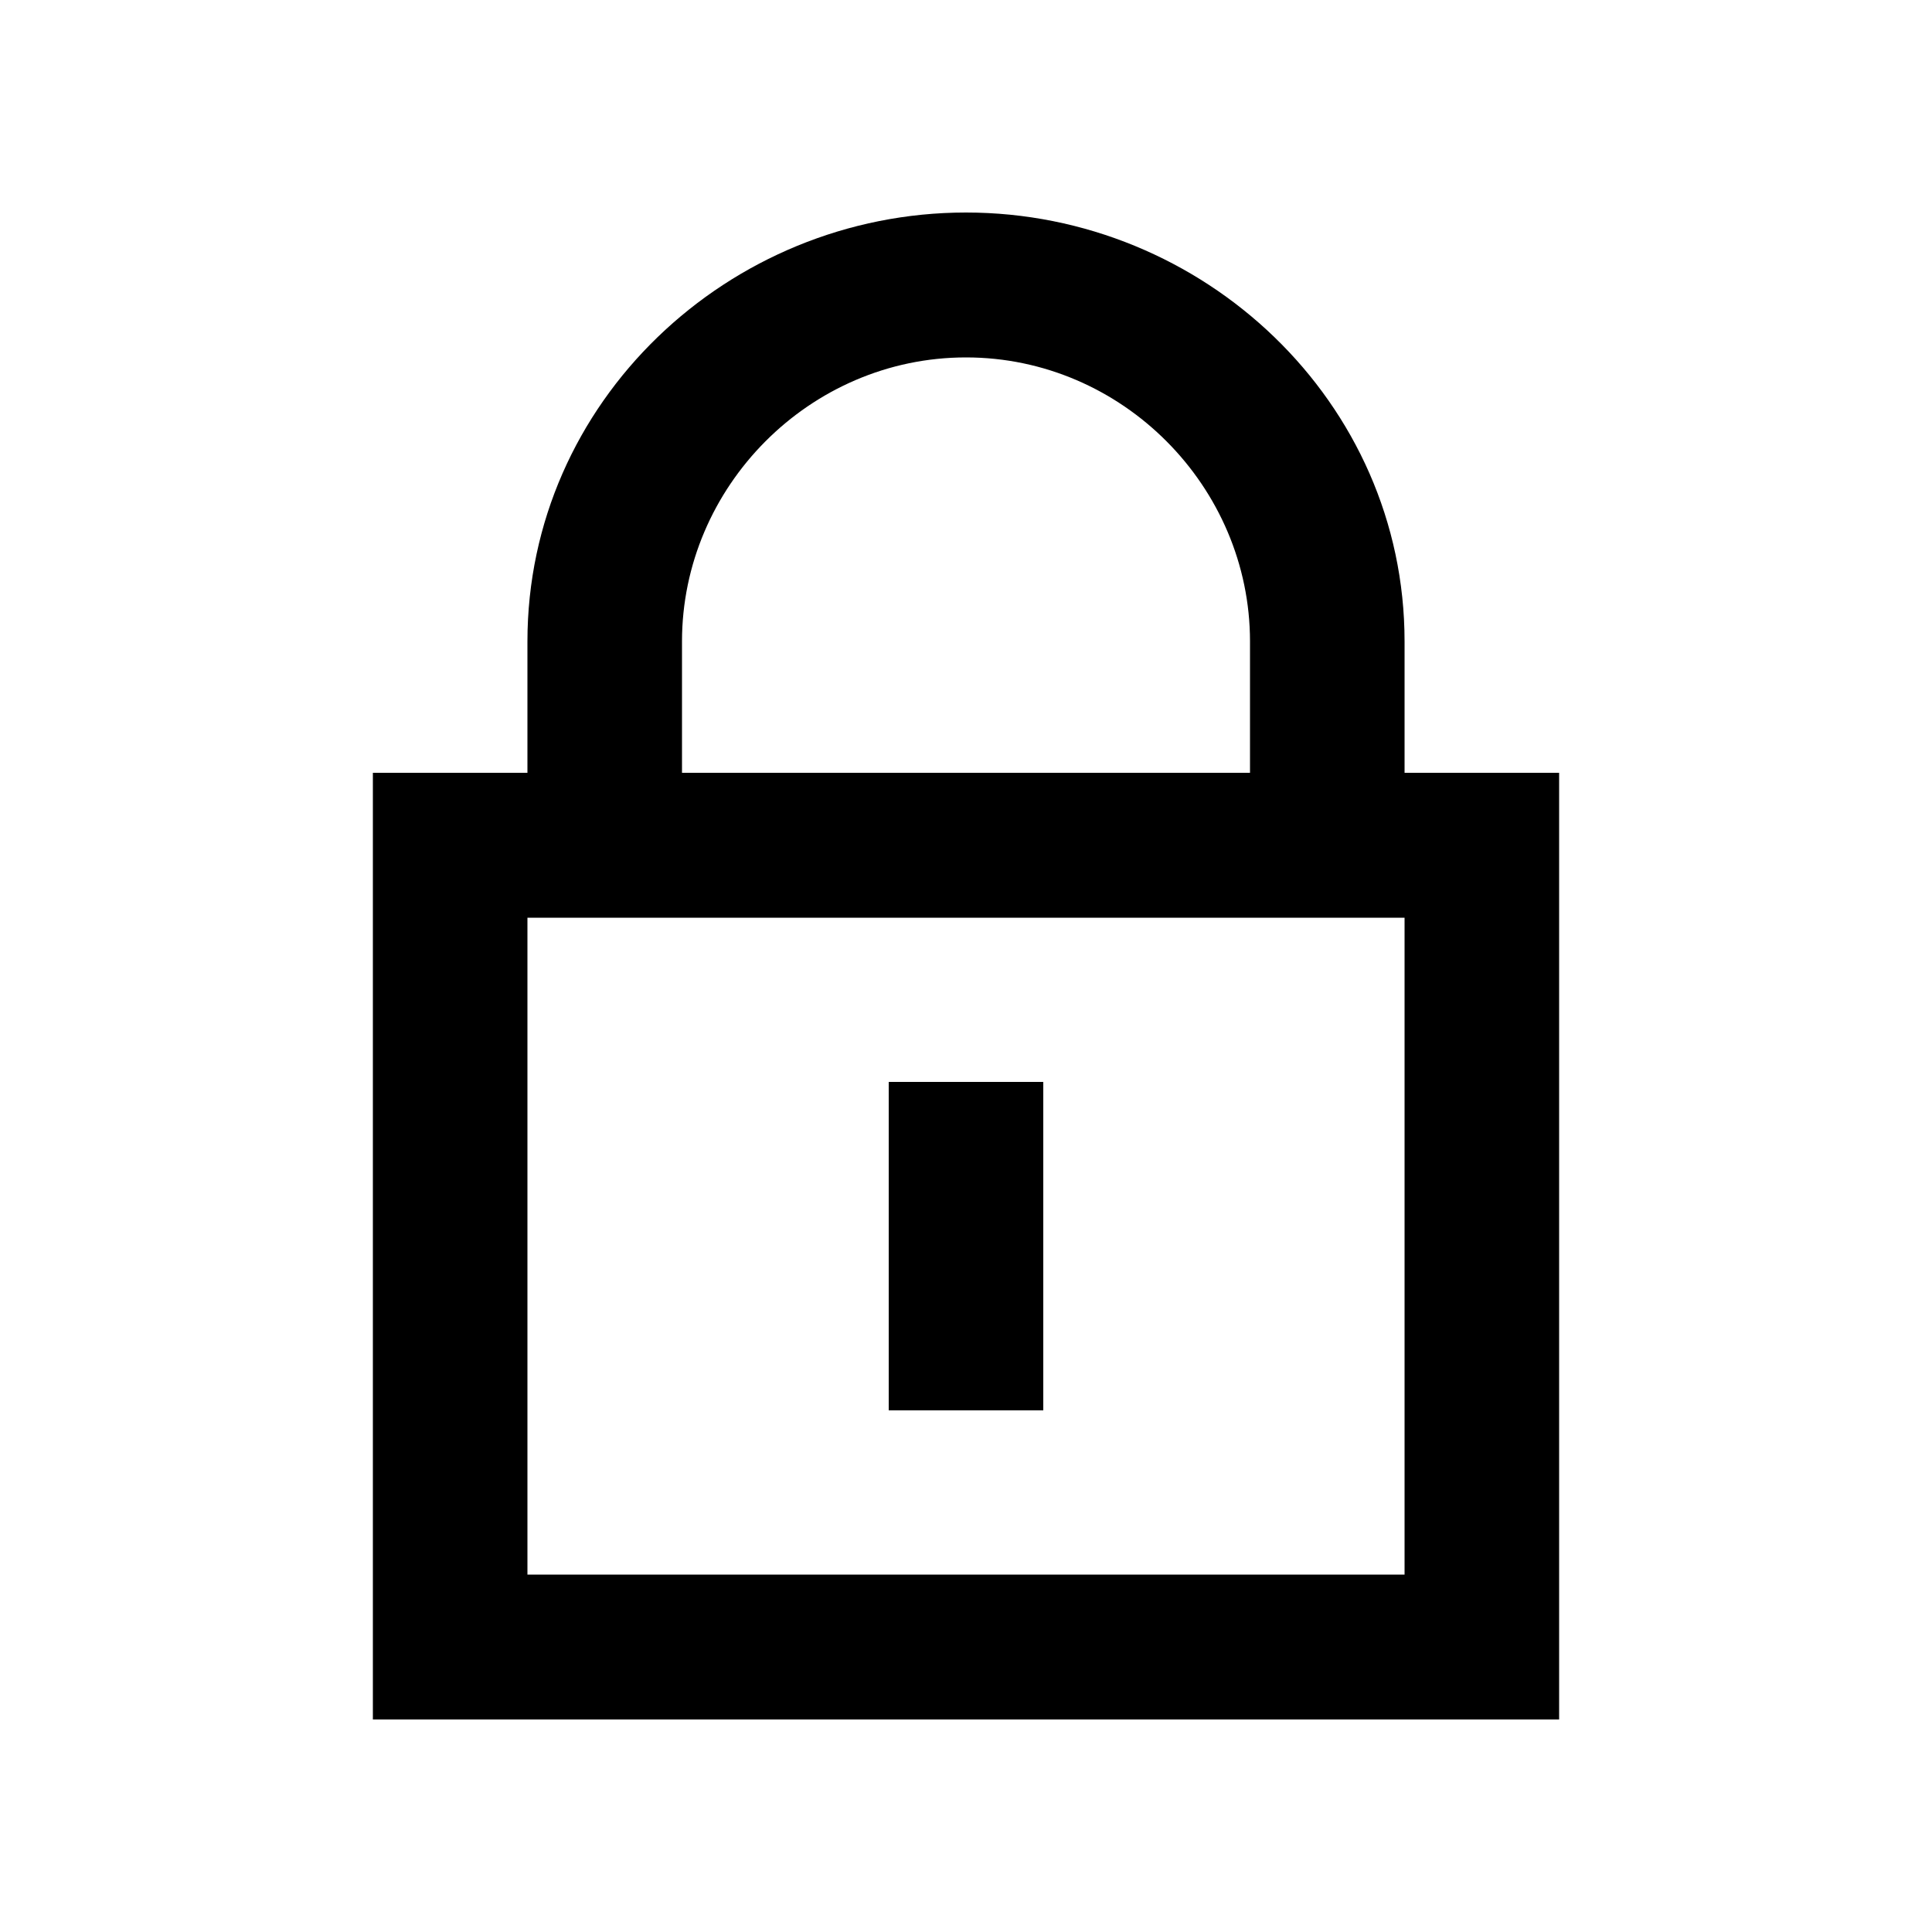 <svg width="24" height="24" viewBox="0 0 24 24" fill="none" xmlns="http://www.w3.org/2000/svg">
<path d="M11.04 17.52H12.96V13.44H11.04V17.52ZM4.632 21.36H19.368V9.6H17.448V7.968C17.448 4.992 14.952 2.64 12 2.64C9.048 2.64 6.552 4.992 6.552 7.968V9.6H4.632V21.36ZM6.552 19.56V11.4H17.448V19.56H6.552ZM8.472 9.6V7.968C8.472 6.048 10.056 4.44 12 4.44C13.944 4.44 15.528 6.048 15.528 7.968V9.6H8.472Z" fill="black"/>
</svg>
